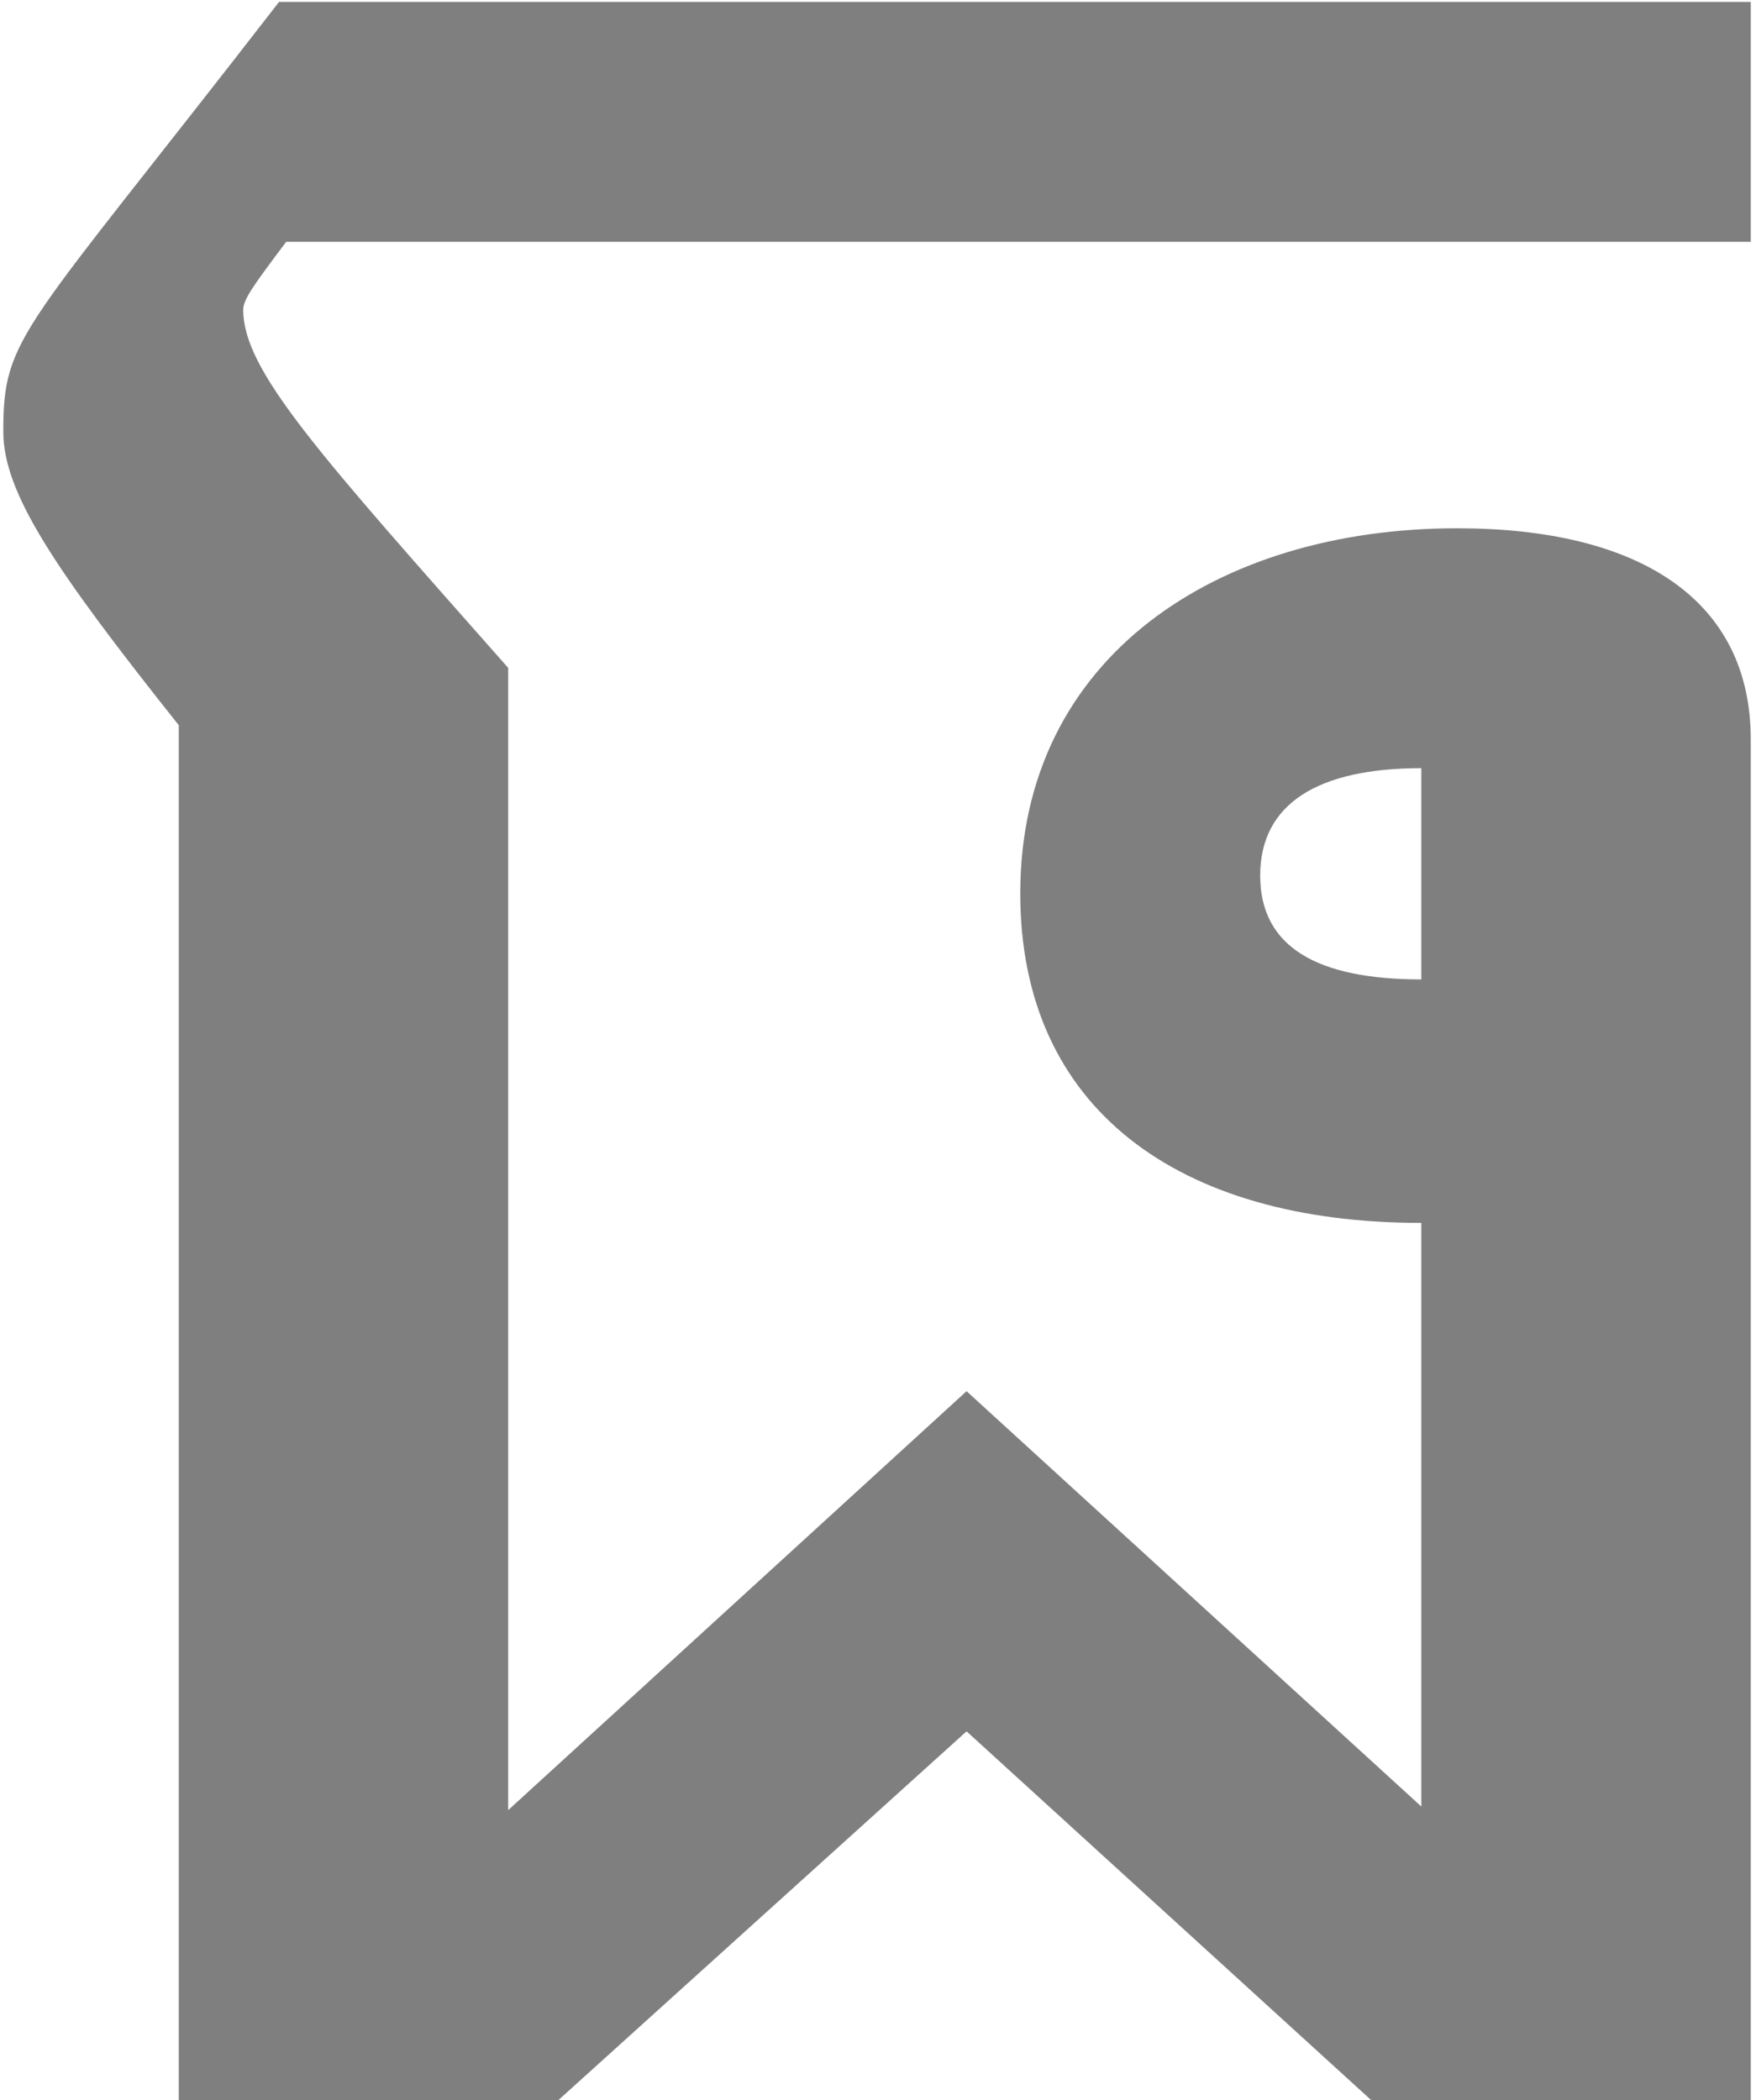 <svg width="255" height="305" viewBox="0 0 255 305" fill="none" xmlns="http://www.w3.org/2000/svg">
<path d="M211.6 76.72C238.12 76.72 254.24 87.12 254.24 107.4V305H199.12L140.36 251.44L81.08 305H25.96V105.32C7.76 82.44 0.48 71.52 0.48 62.68C0.48 48.64 3.08 48.64 40.52 0.28H254.24V35.12H41.56C36.88 41.36 35.32 43.44 35.32 45C35.32 53.84 46.24 65.8 73.8 97V262.88L140.36 202.04L206.4 262.36V177.6C171.04 177.6 148.16 160.96 148.16 129.76C148.16 95.44 176.76 76.72 211.6 76.72ZM206.4 142.24V111.56C191.32 111.56 183 116.76 183 127.16C183 137.56 191.32 142.24 206.4 142.24Z" fill="black" fill-opacity="0.5"/>
</svg>
